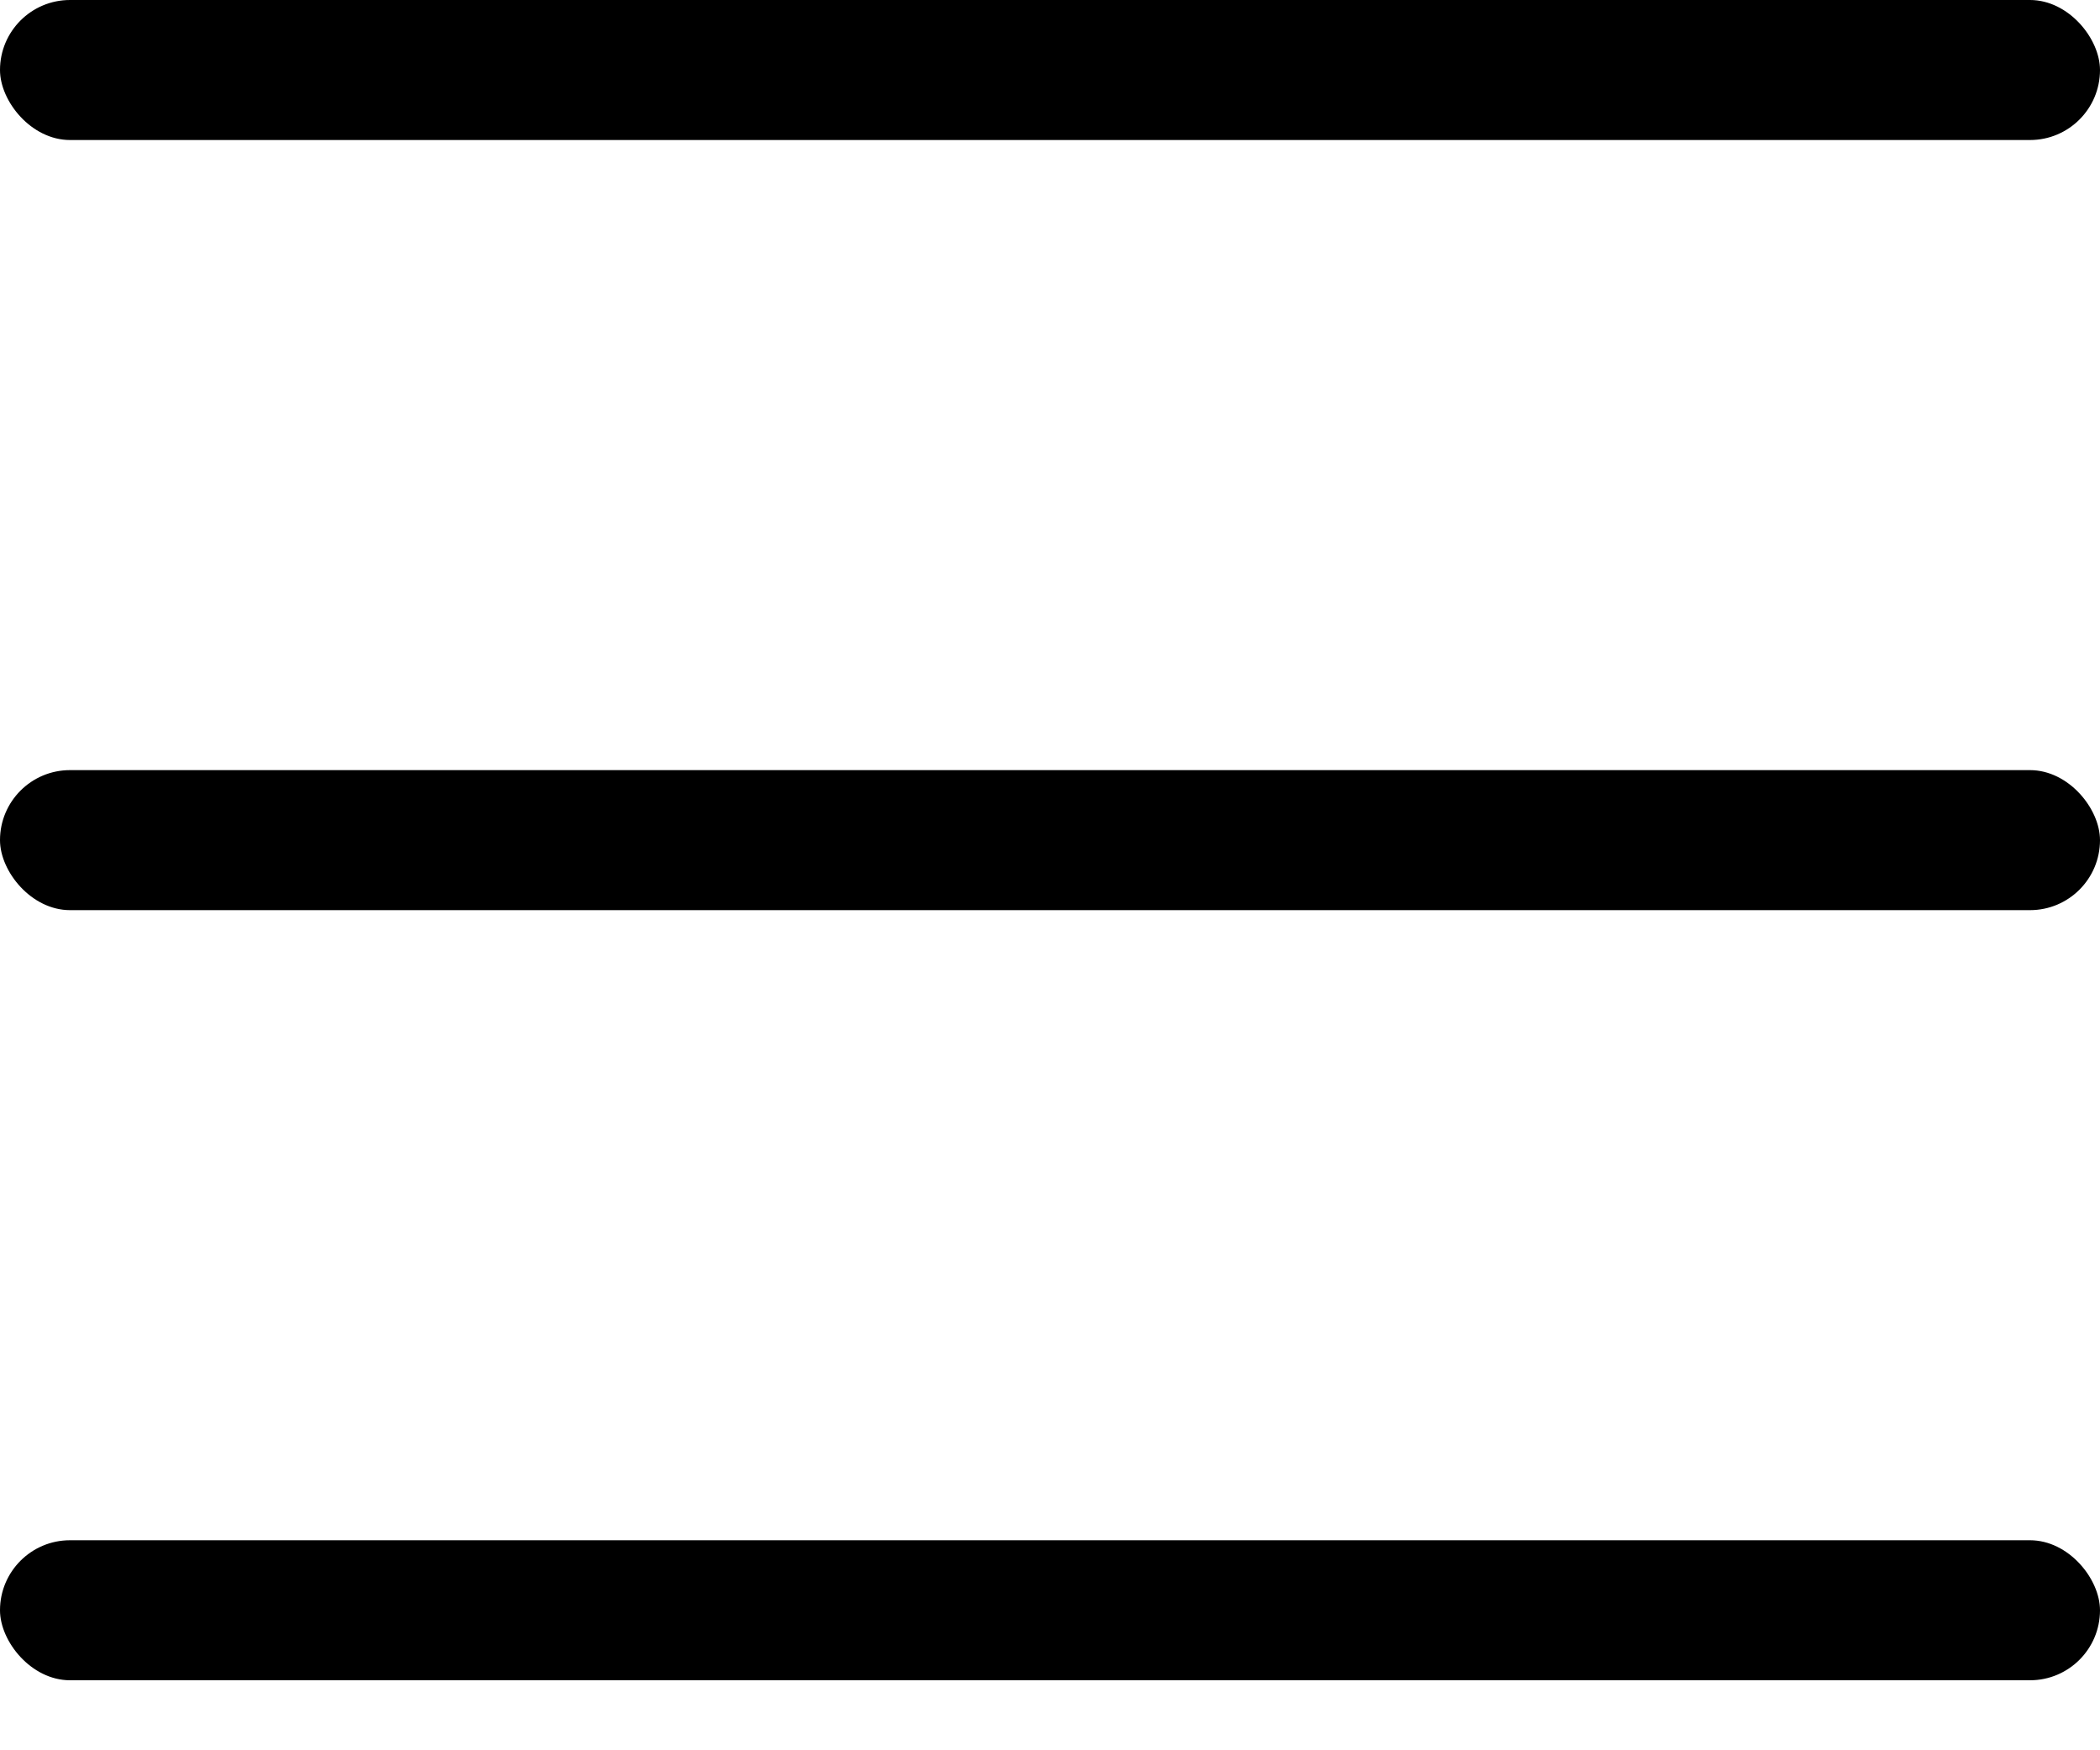 <svg viewBox="0 0 60 50">
	<rect class="hamburger__line hamburger__line--top" width="60" height="4" x="0" y="0" rx="2"></rect>
	<rect class="hamburger__line hamburger__line--middle" width="60" height="4" x="0" y="22" rx="2"></rect>
	<rect class="hamburger__line hamburger__line--bottom" width="60" height="4" x="0" y="44" rx="2"></rect>
</svg>
